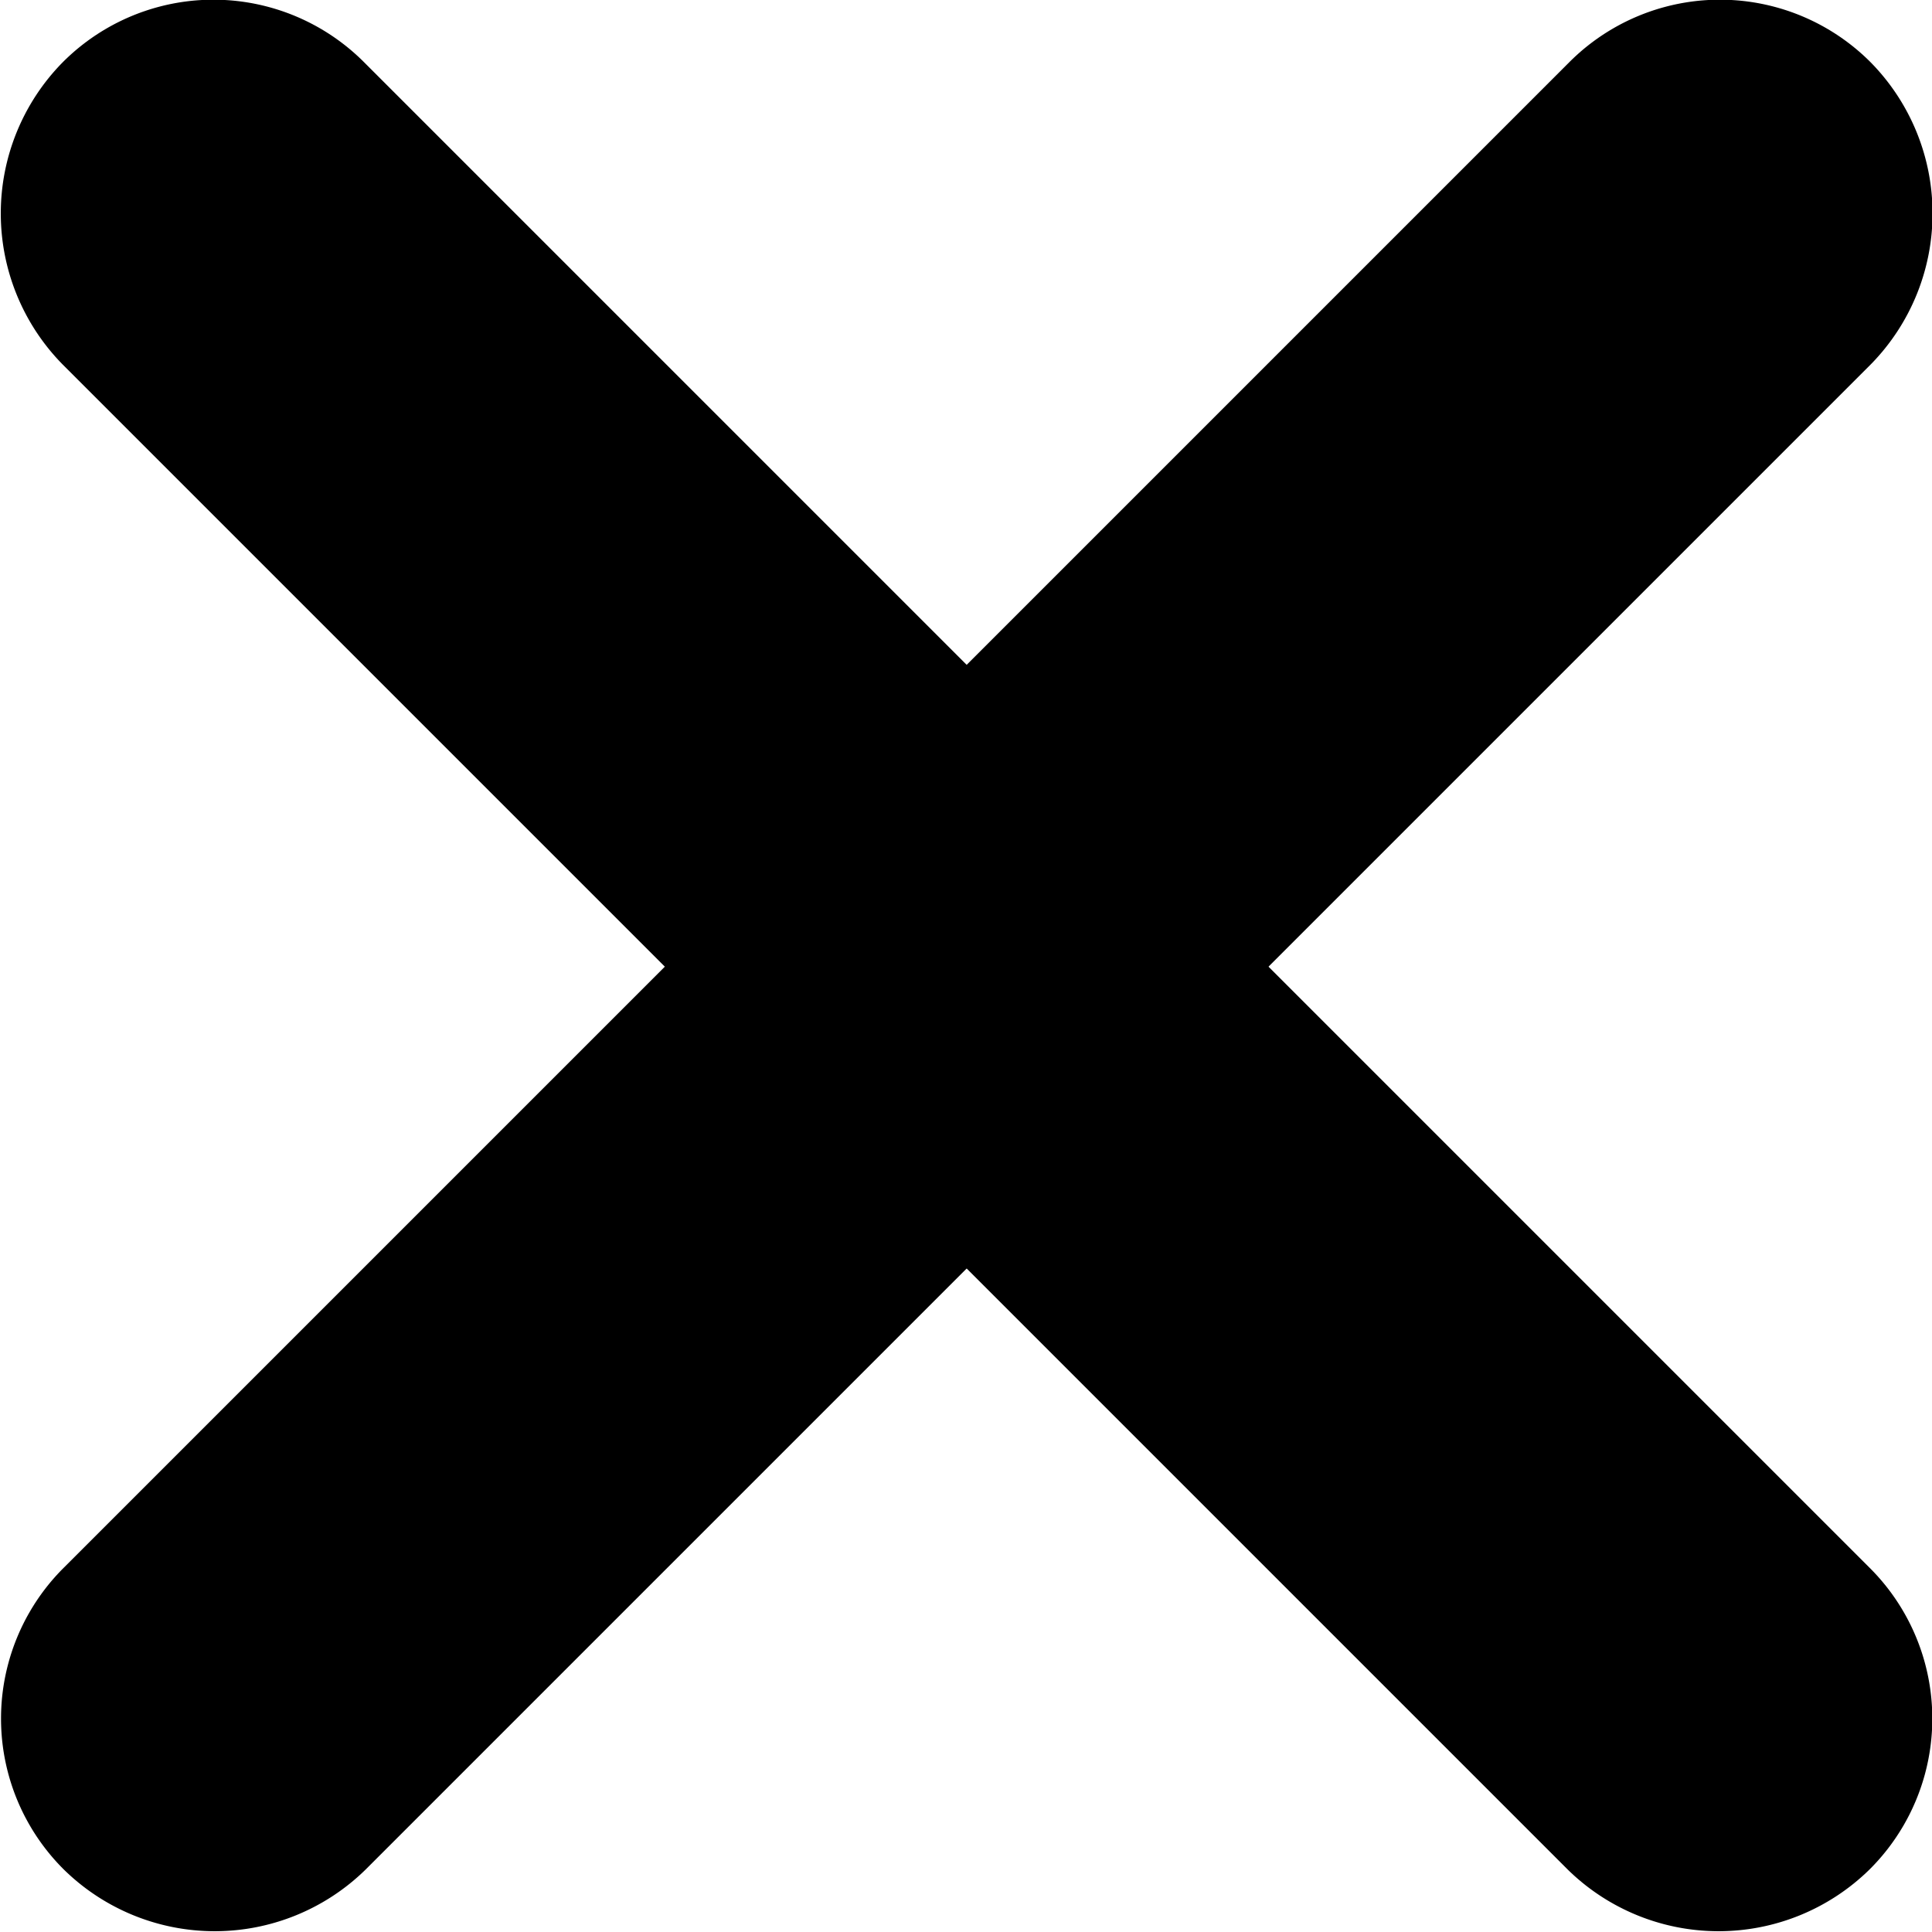 <svg id="Layer_1" data-name="Layer 1" xmlns="http://www.w3.org/2000/svg" viewBox="0 0 14.53 14.53"><title>cross</title><path d="M16.53,5.21,5.21,16.53a1.6,1.6,0,0,0,0,2.27,1.62,1.62,0,0,0,2.27,0L18.8,7.48a1.62,1.62,0,0,0,0-2.27A1.6,1.6,0,0,0,16.53,5.21Z" transform="translate(-4.73 -4.74)"/><path d="M18.79,16.53,7.47,5.21a1.6,1.6,0,0,0-2.27,0,1.62,1.62,0,0,0,0,2.27L16.52,18.8a1.62,1.62,0,0,0,2.27,0A1.6,1.6,0,0,0,18.79,16.53Z" transform="translate(-4.73 -4.74)"/></svg>